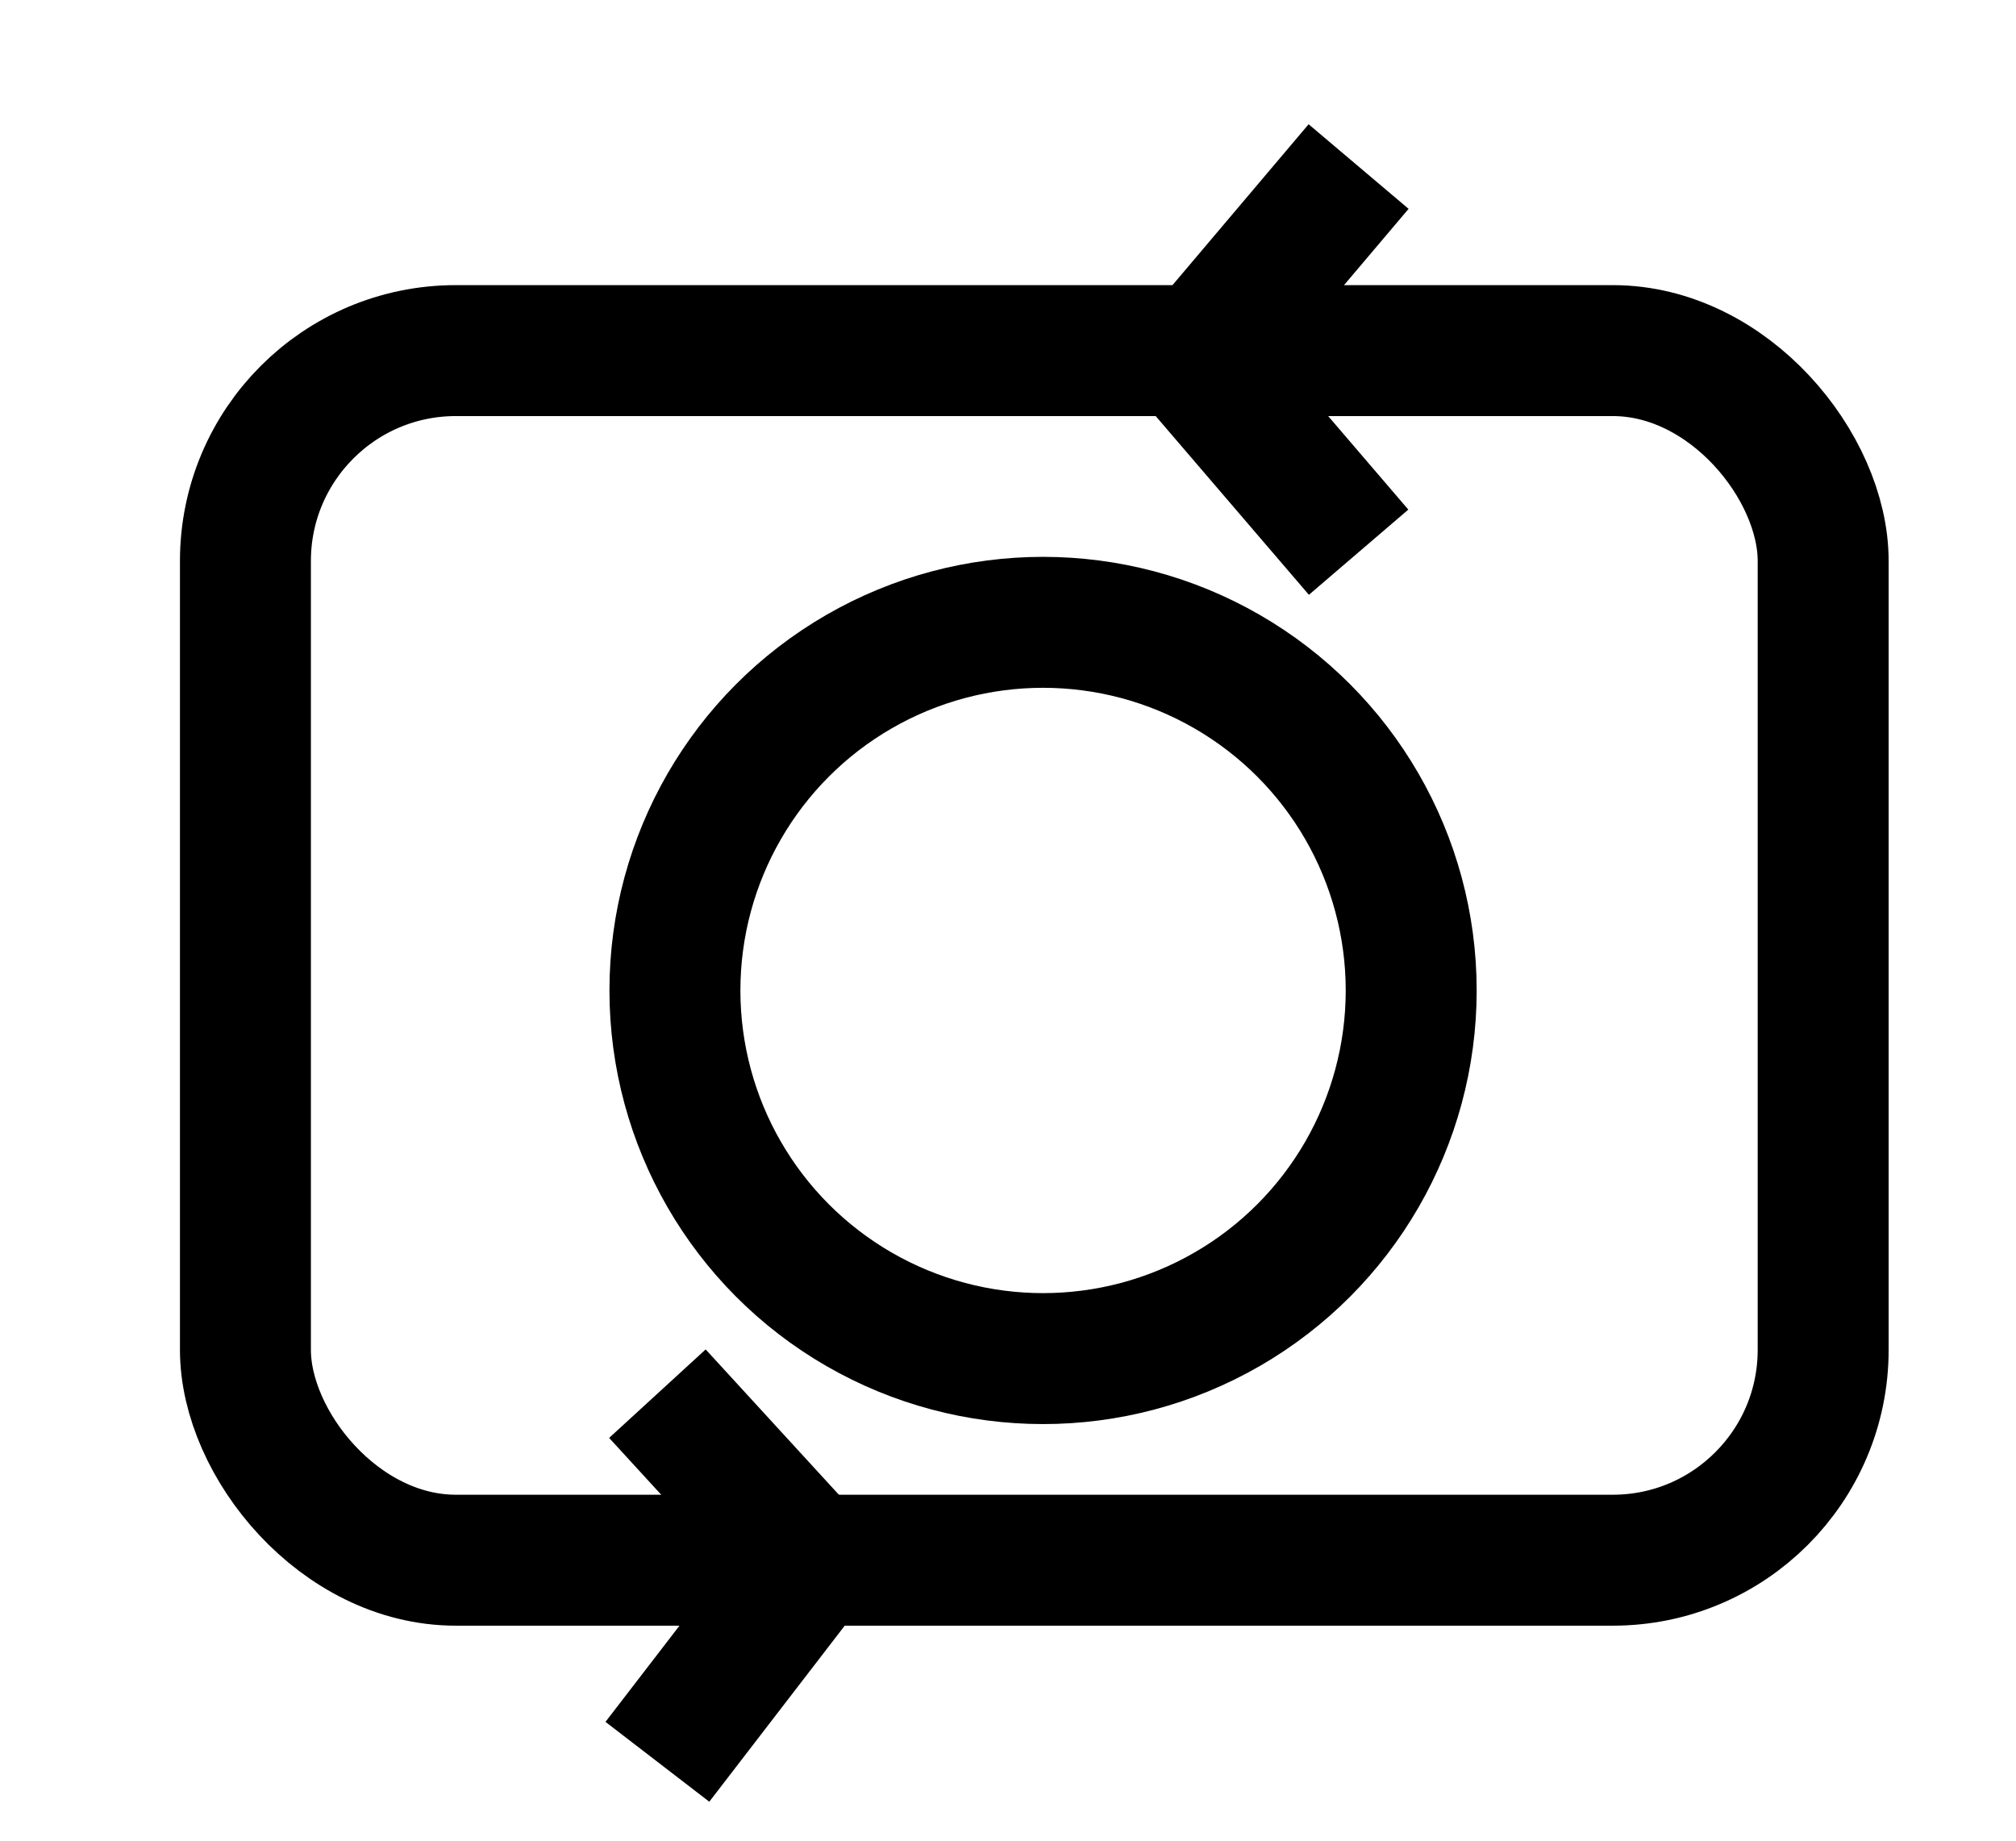 <svg id="Lag_1" data-name="Lag 1" xmlns="http://www.w3.org/2000/svg" width="115" height="105" viewBox="0 0 115 105"><defs><style>.cls-1{fill:none;stroke:#000;stroke-miterlimit:10;stroke-width:7.47px;}</style></defs><title>foreground1</title><rect class="cls-1" x="14" y="20" width="90" height="69" rx="12" ry="12"/><line class="cls-1" x1="77.5" y1="31.5" x2="65.5" y2="17.5"/><line class="cls-1" x1="77.5" y1="9.5" x2="66.5" y2="22.5"/><line class="cls-1" x1="48.5" y1="91.5" x2="37.5" y2="79.5"/><line class="cls-1" x1="37.5" y1="100.5" x2="47.5" y2="87.5"/><circle class="cls-1" cx="59.5" cy="56.5" r="21"/></svg>
